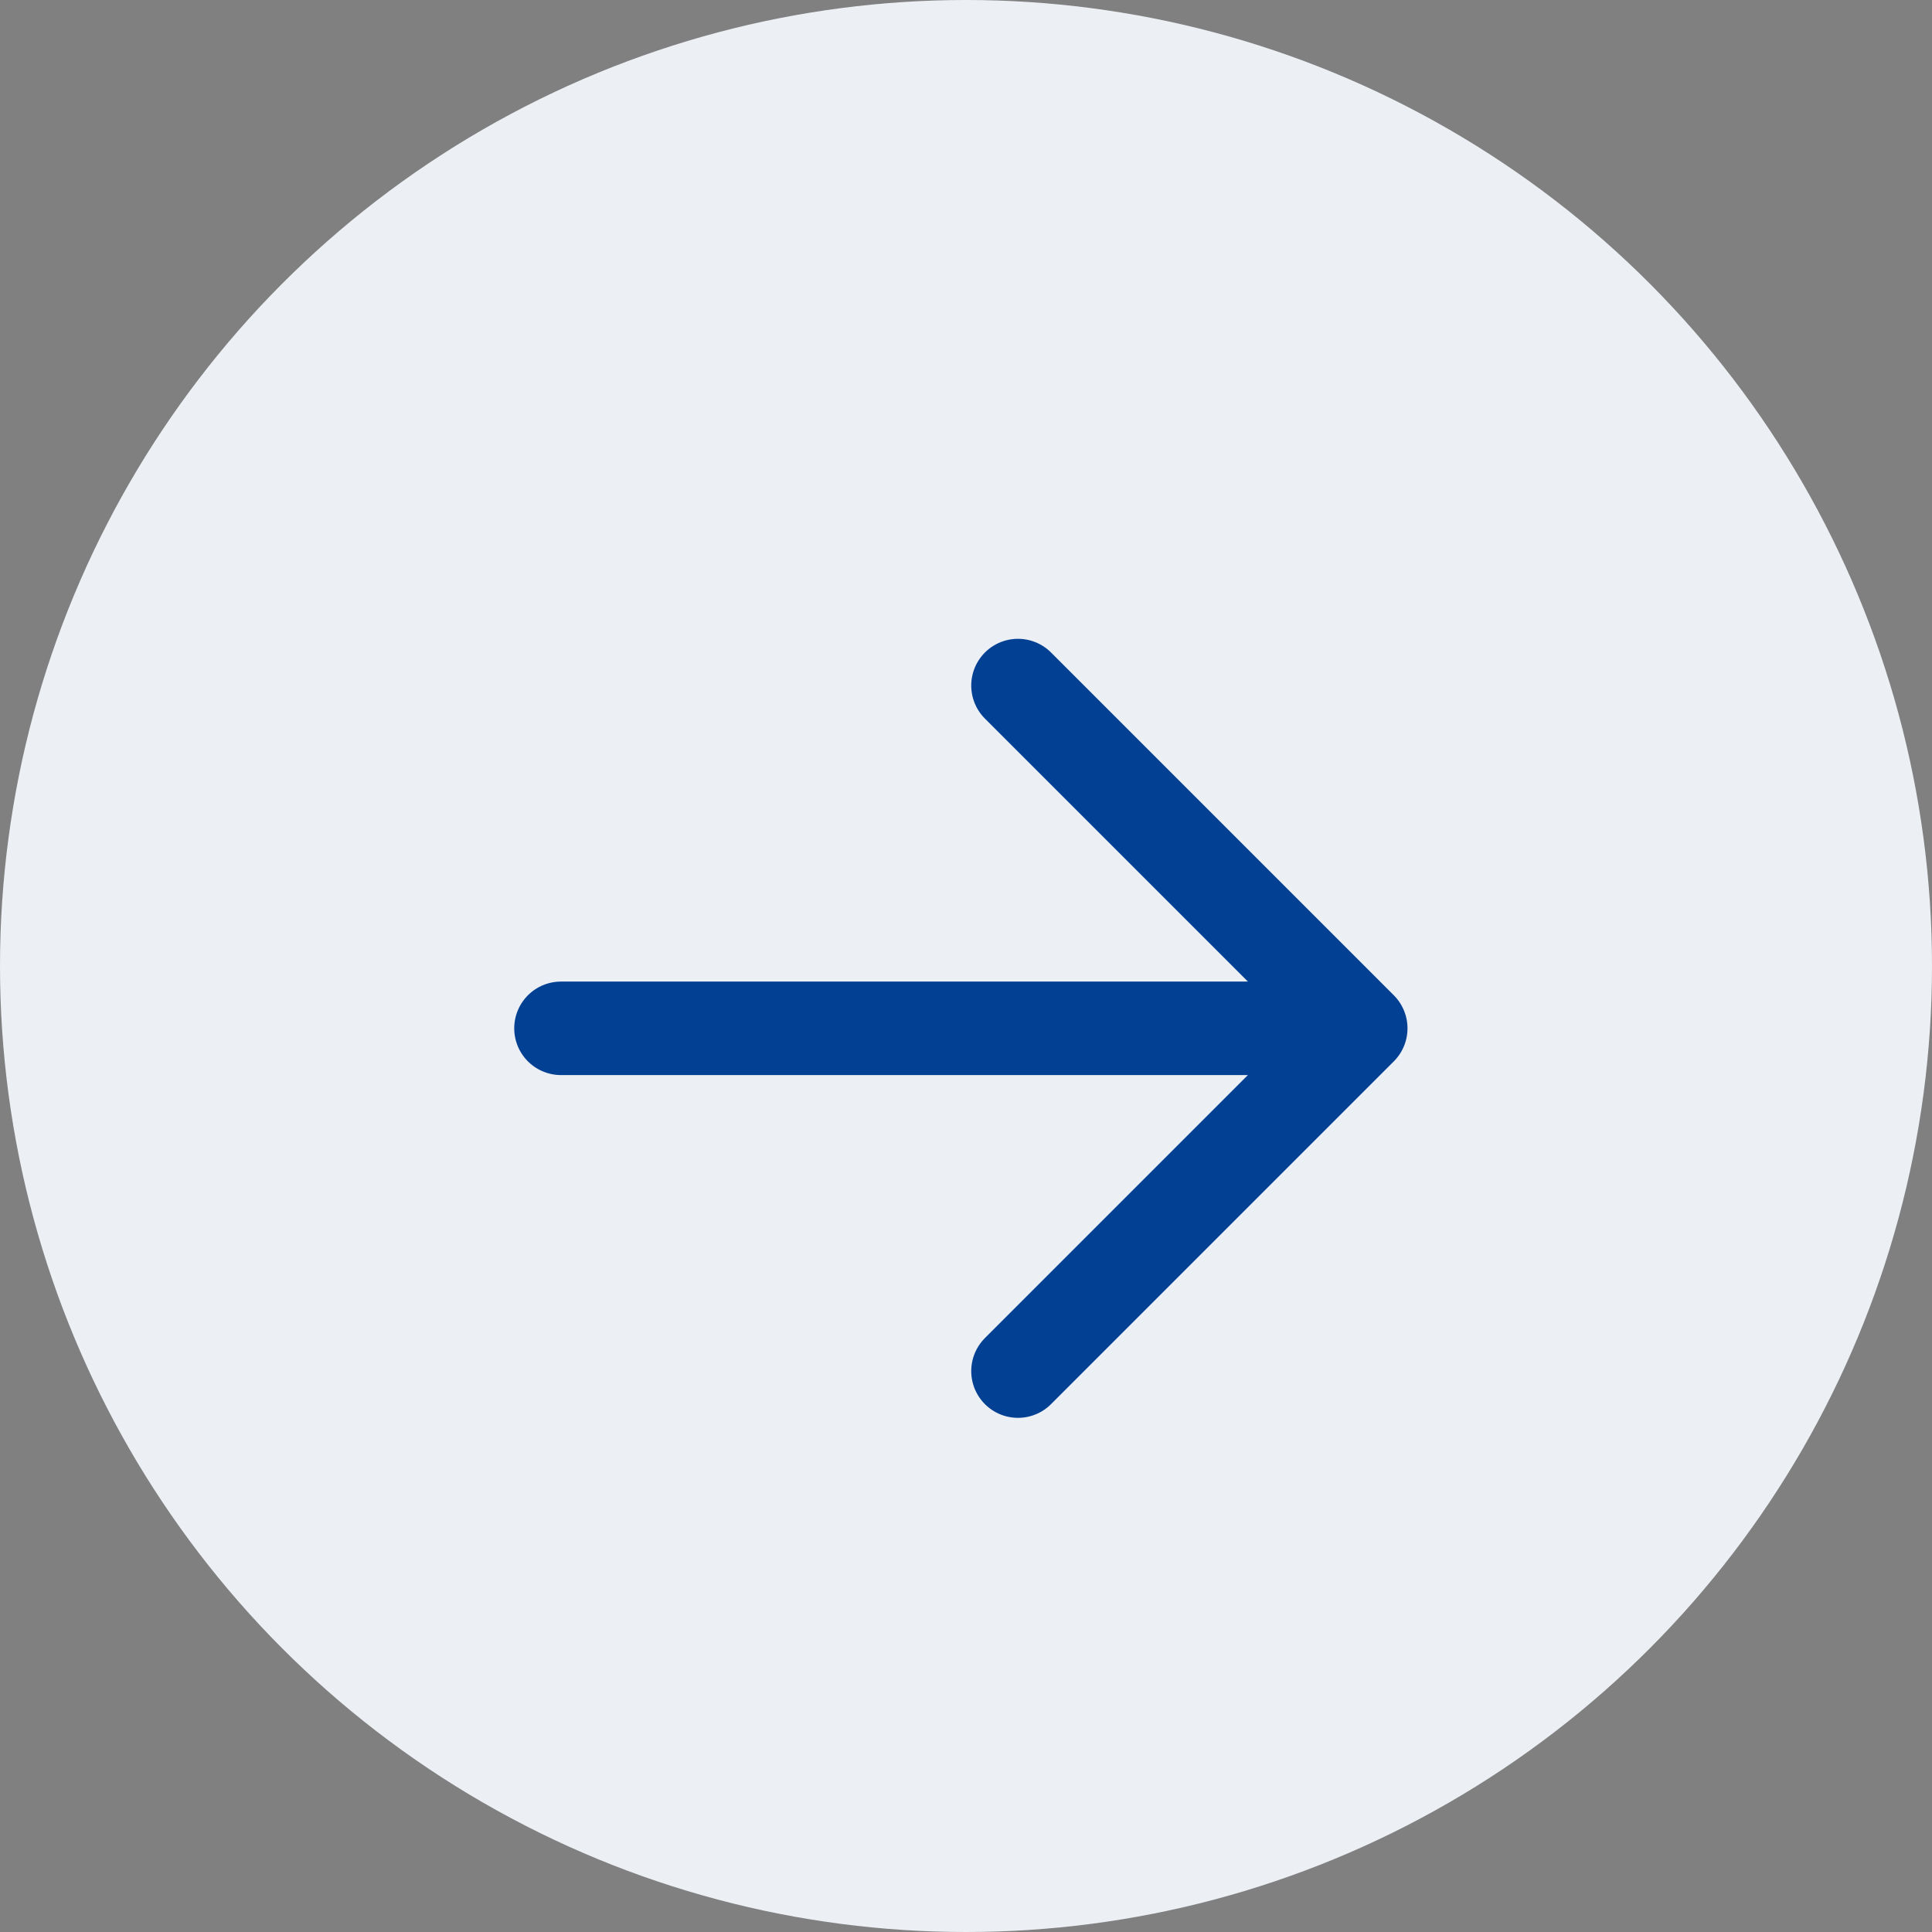<svg width="31" height="31" viewBox="0 0 31 31" fill="none" xmlns="http://www.w3.org/2000/svg">
<rect x="0" y="0" width="31" height="31" fill="#808080" stroke="none"/>
<circle cx="15.5" cy="15.5" r="15.5" fill="#ECEFF4"/>
<path d="M21.834 16.5L9.001 16.5M21.834 16.5L16.334 11M21.834 16.5L16.334 22" stroke="#024093" stroke-width="1.5" stroke-linecap="round" stroke-linejoin="round"/>
</svg>
